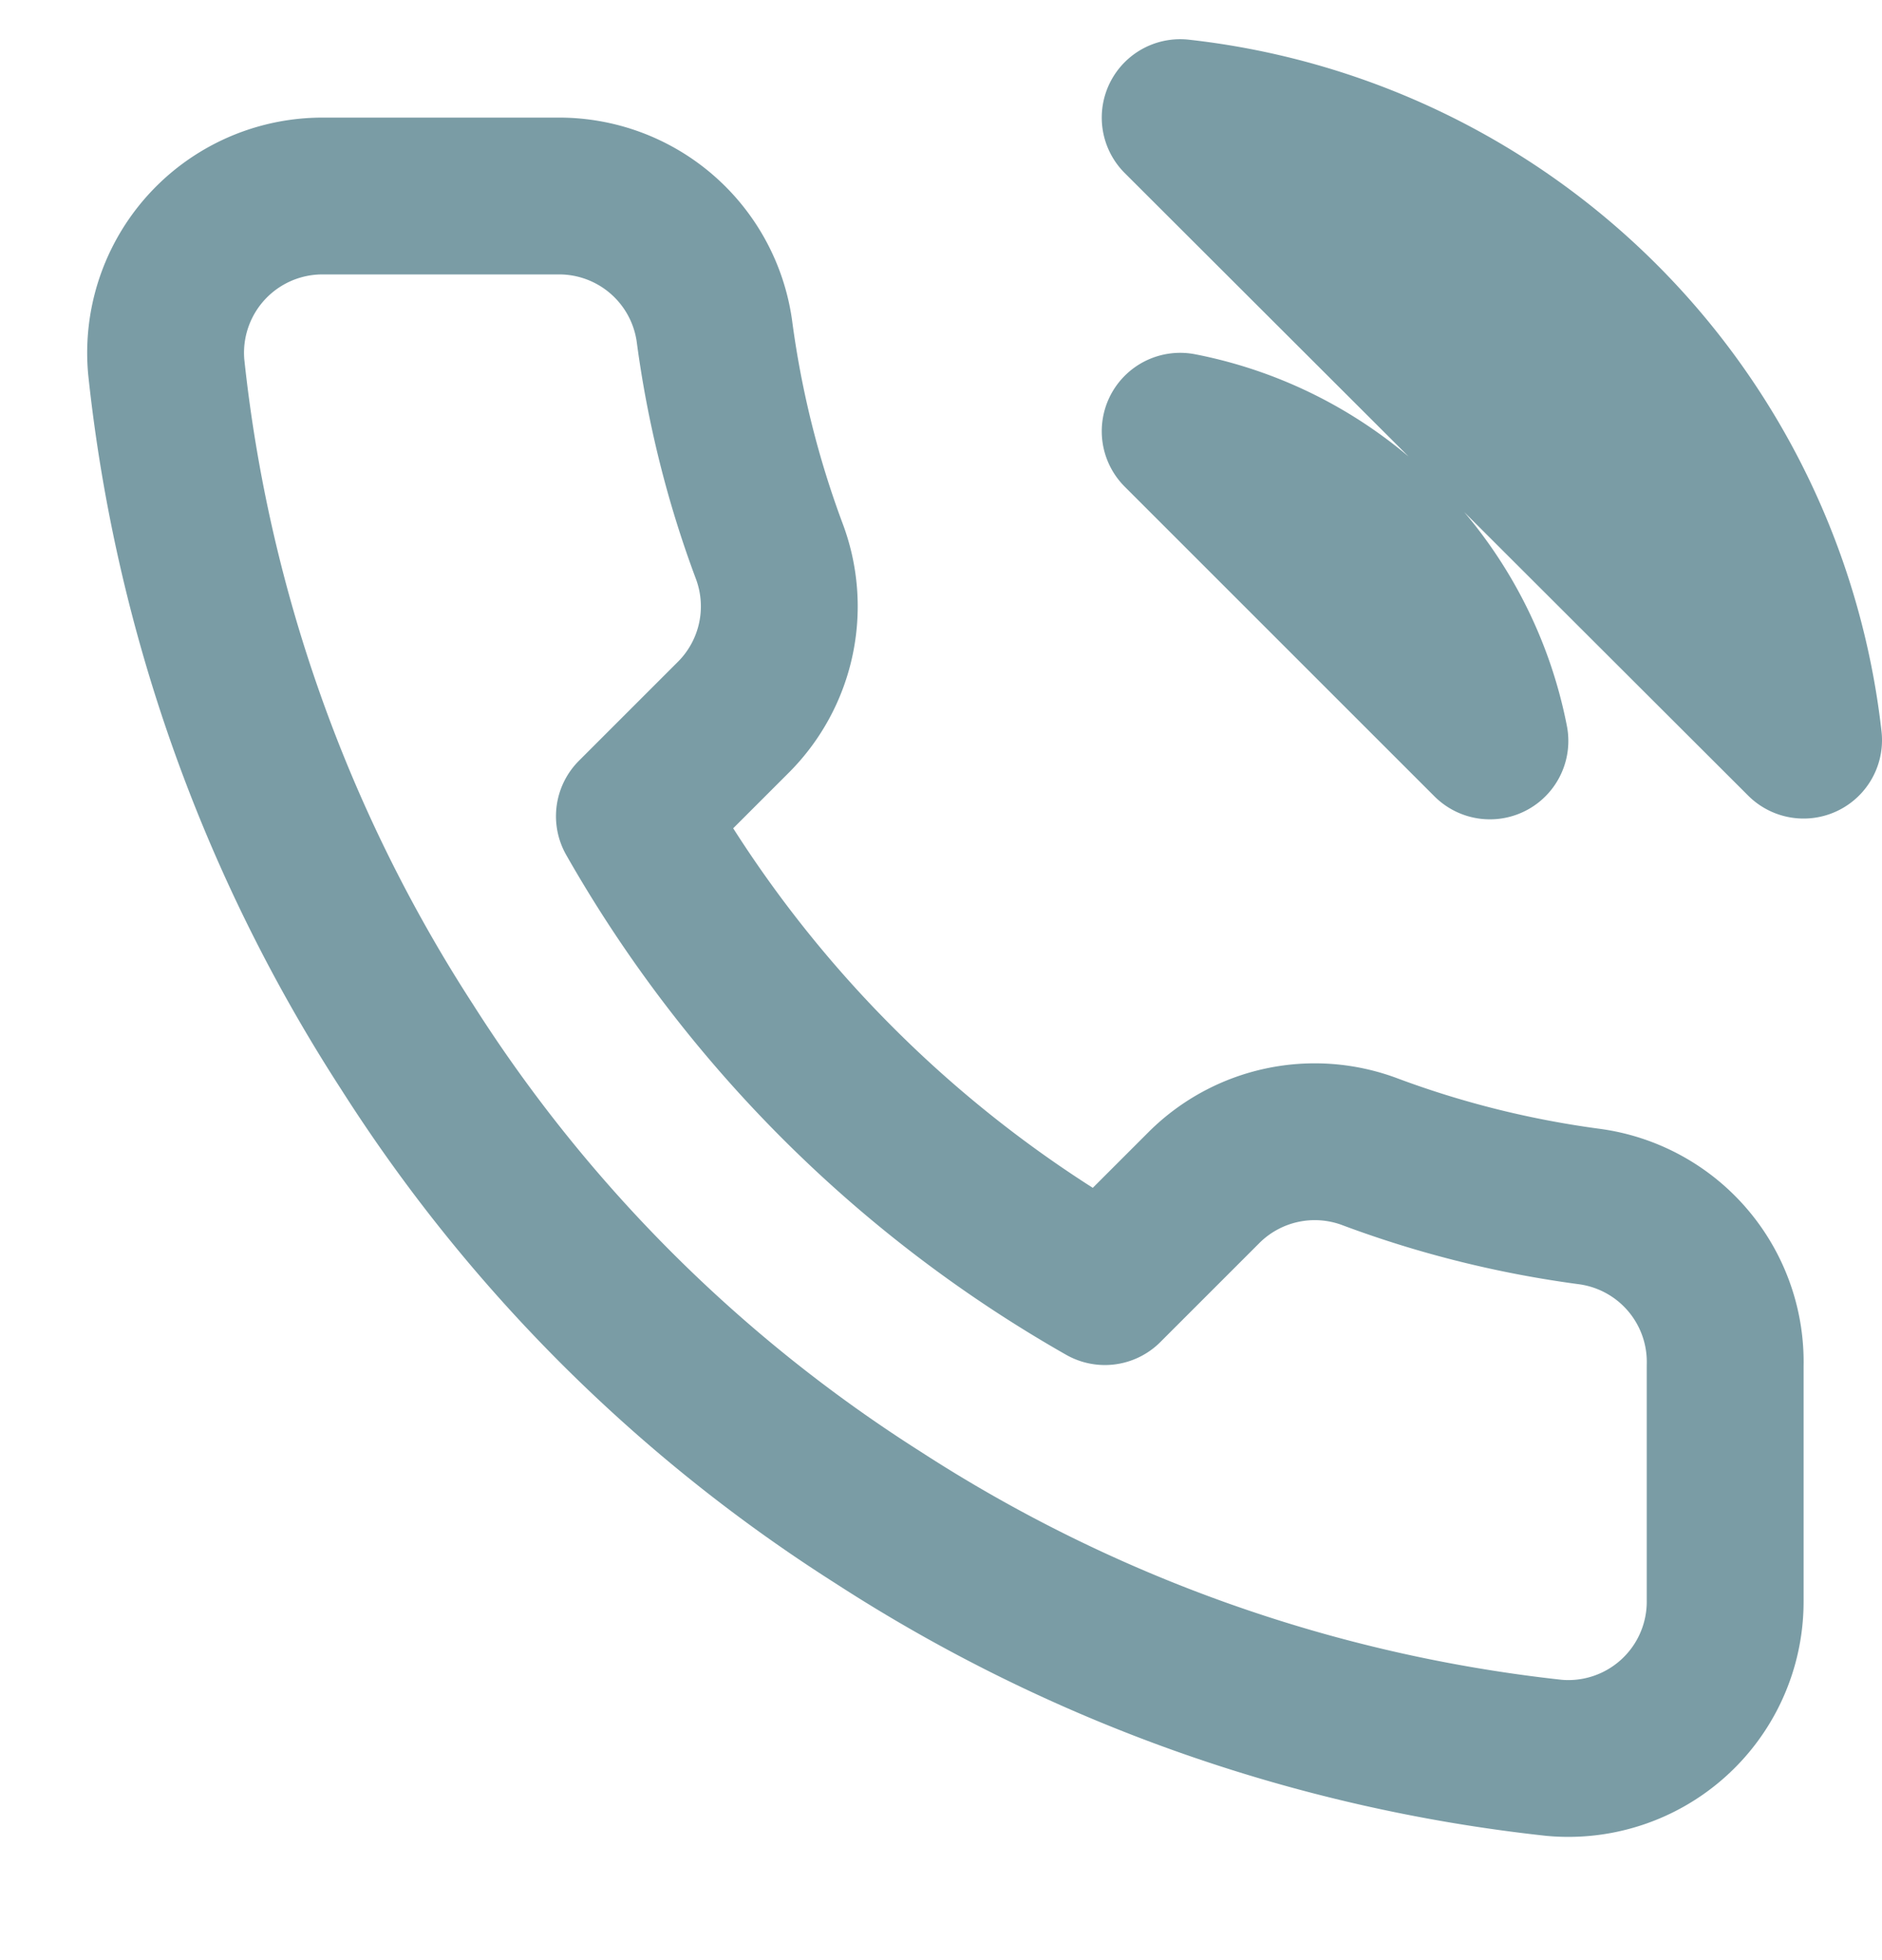 <svg width="24" height="25" fill="none" xmlns="http://www.w3.org/2000/svg"><path d="M15.05 5.5A5 5 0 0119 9.45L15.05 5.5zm0-4A9 9 0 0123 9.44L15.05 1.5zM22 17.42v3a2 2 0 01-2.18 2 19.79 19.79 0 01-8.63-3.07 19.5 19.5 0 01-6-6 19.79 19.79 0 01-3.07-8.67A2 2 0 014.11 2.5h3a2 2 0 012 1.72c.127.96.361 1.903.7 2.81a2 2 0 01-.45 2.11l-1.27 1.27a16 16 0 006 6l1.27-1.27a2 2 0 012.11-.45c.907.339 1.85.573 2.81.7A2 2 0 0122 17.42z" stroke="#7A9CA5" stroke-width="2" stroke-linecap="round" stroke-linejoin="round"/></svg>